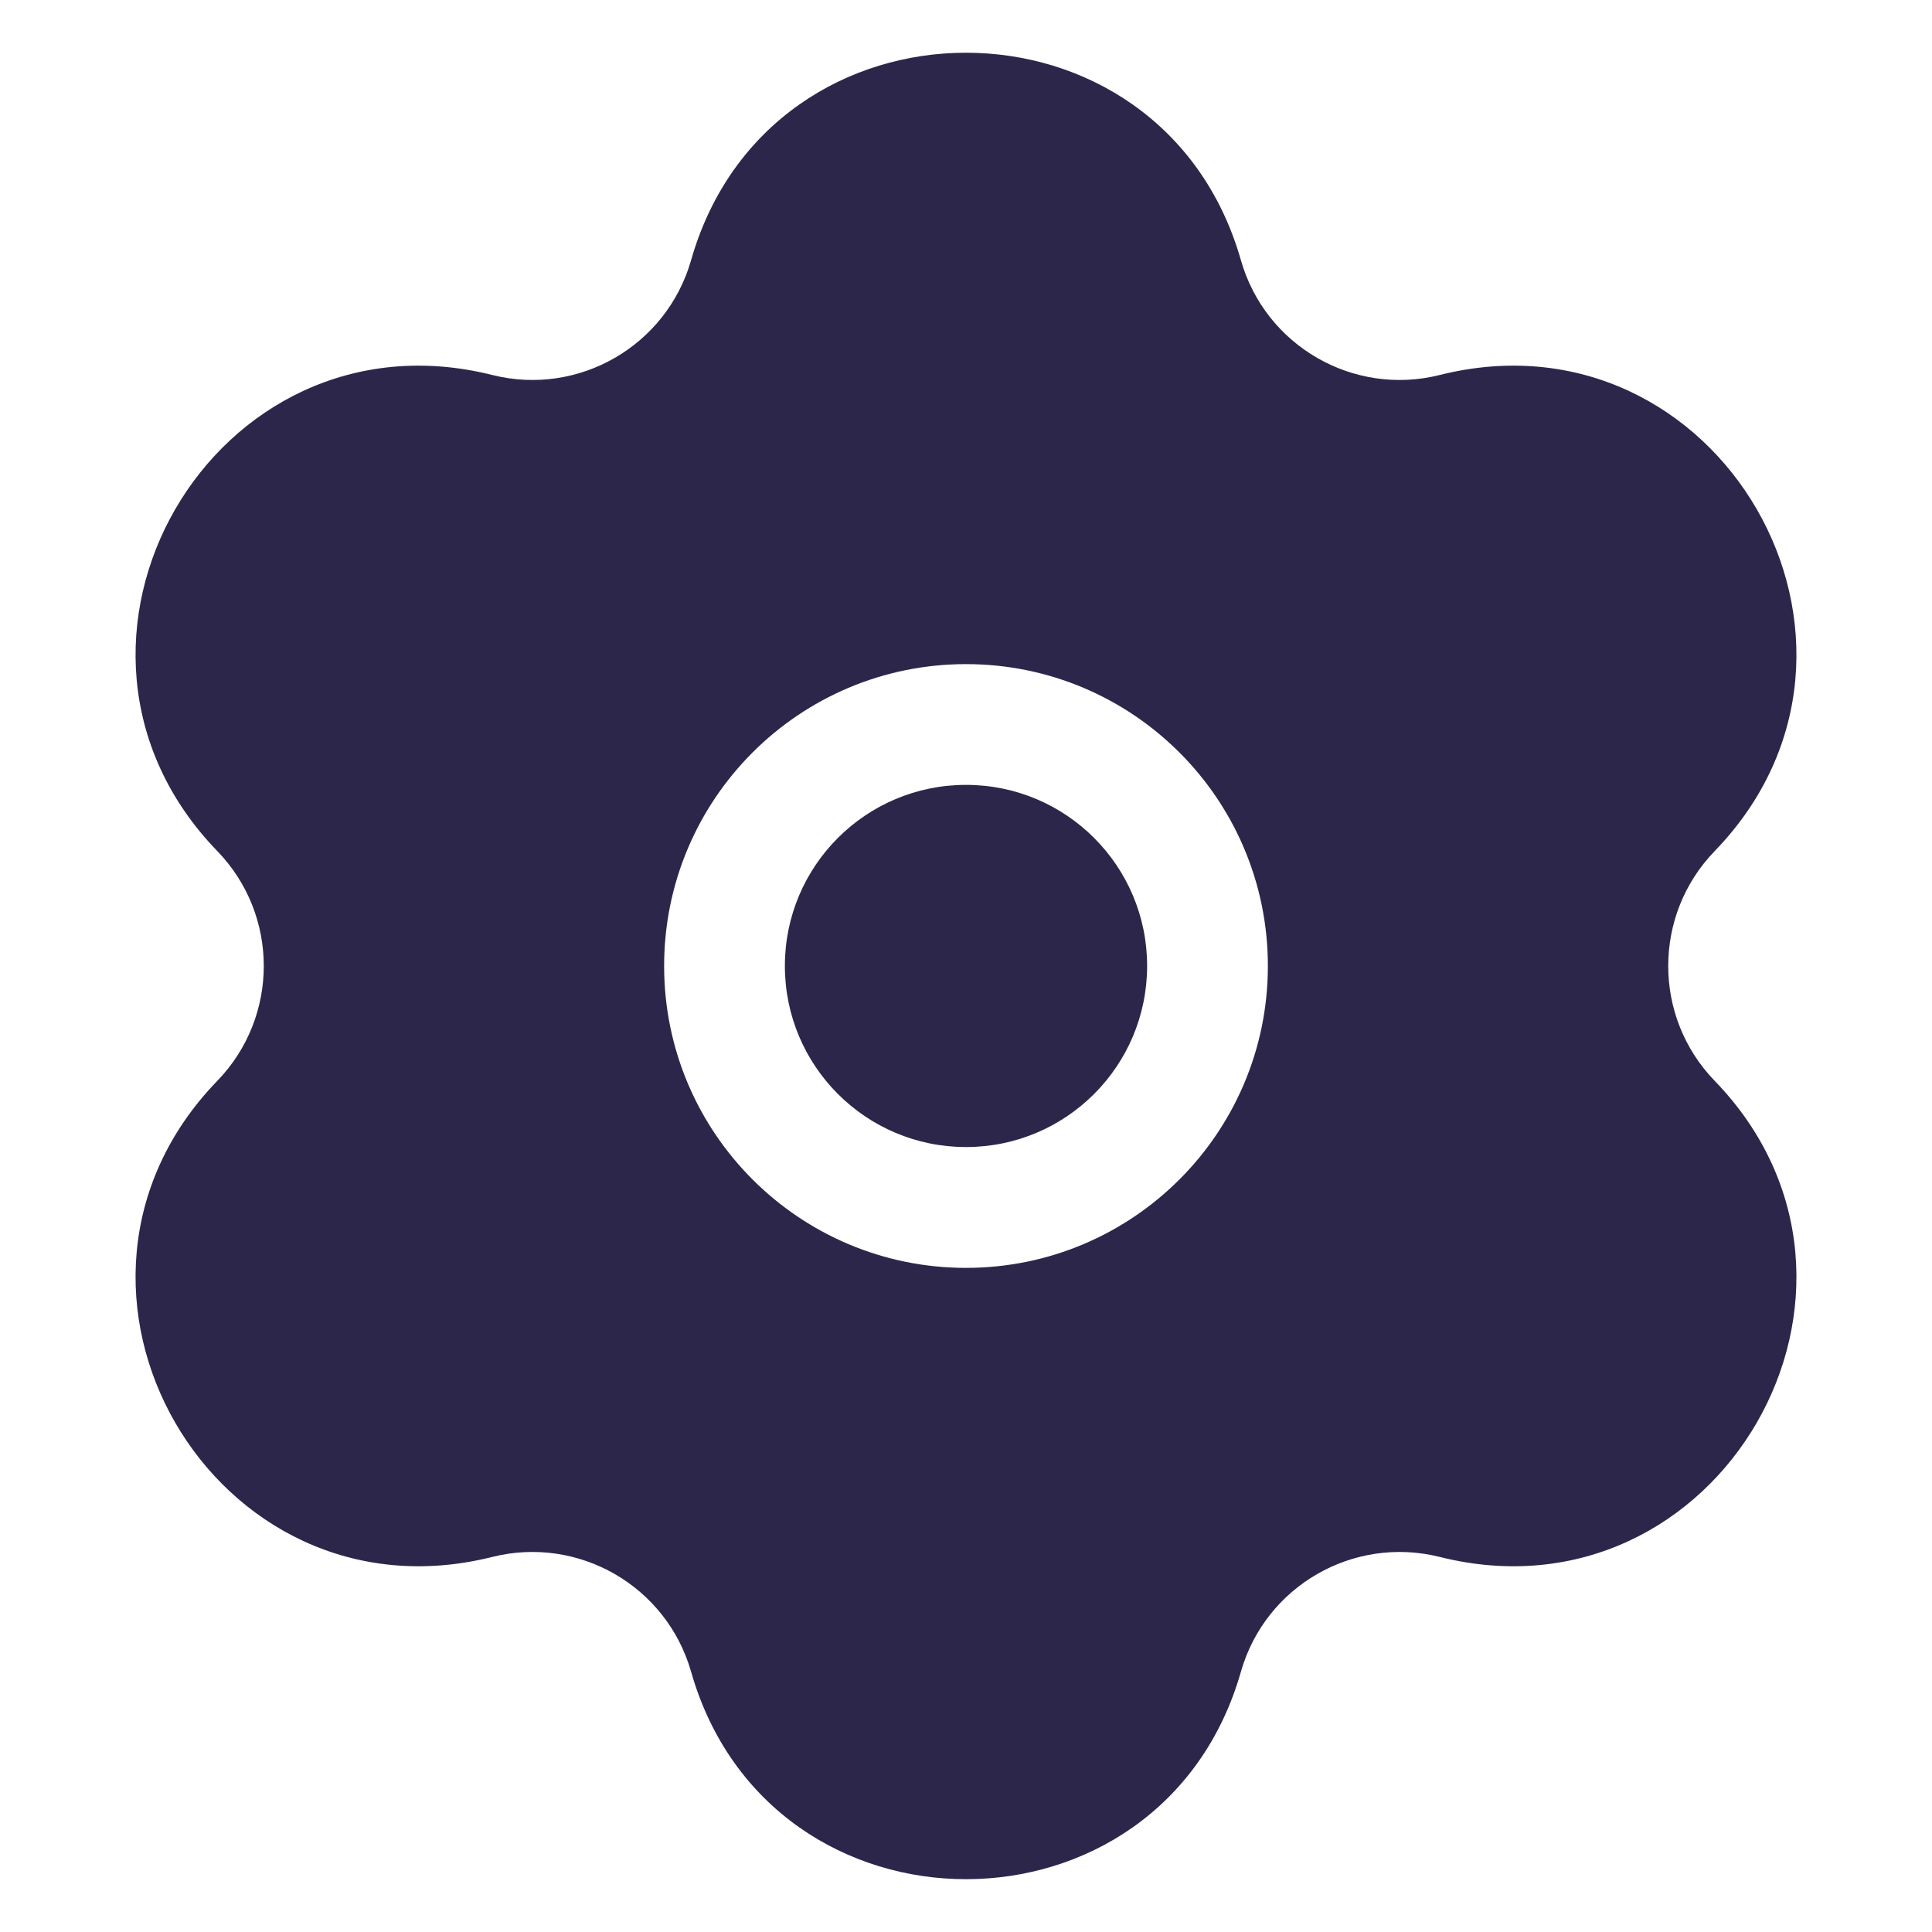 <svg xmlns="http://www.w3.org/2000/svg" width="24" height="24" viewBox="0 0 24 24">
  <defs/>
  <path fill="#2D264B" d="M9.75,11.999 C9.75,10.757 10.757,9.75 12,9.75 C13.243,9.75 14.25,10.757 14.25,11.999 C14.25,13.242 13.243,14.249 12,14.249 C10.757,14.249 9.75,13.242 9.75,11.999 Z"/>
  <path fill="#2D264B" d="M8.585,3.232 C9.566,-0.204 14.434,-0.204 15.415,3.232 C15.718,4.296 16.812,4.928 17.886,4.658 C21.351,3.79 23.785,8.006 21.3,10.573 C20.531,11.368 20.531,12.631 21.3,13.426 C23.785,15.993 21.351,20.209 17.886,19.341 C16.812,19.072 15.718,19.703 15.415,20.767 C14.434,24.203 9.566,24.203 8.585,20.767 C8.281,19.703 7.188,19.072 6.114,19.341 C2.649,20.209 0.215,15.993 2.7,13.426 C3.469,12.631 3.469,11.368 2.7,10.573 C0.215,8.006 2.649,3.79 6.114,4.658 C7.188,4.928 8.281,4.296 8.585,3.232 Z M12,8.25 C9.929,8.25 8.25,9.928 8.25,12 C8.25,14.071 9.929,15.75 12,15.75 C14.071,15.75 15.75,14.071 15.75,12 C15.75,9.928 14.071,8.25 12,8.25 Z"/>
</svg>

